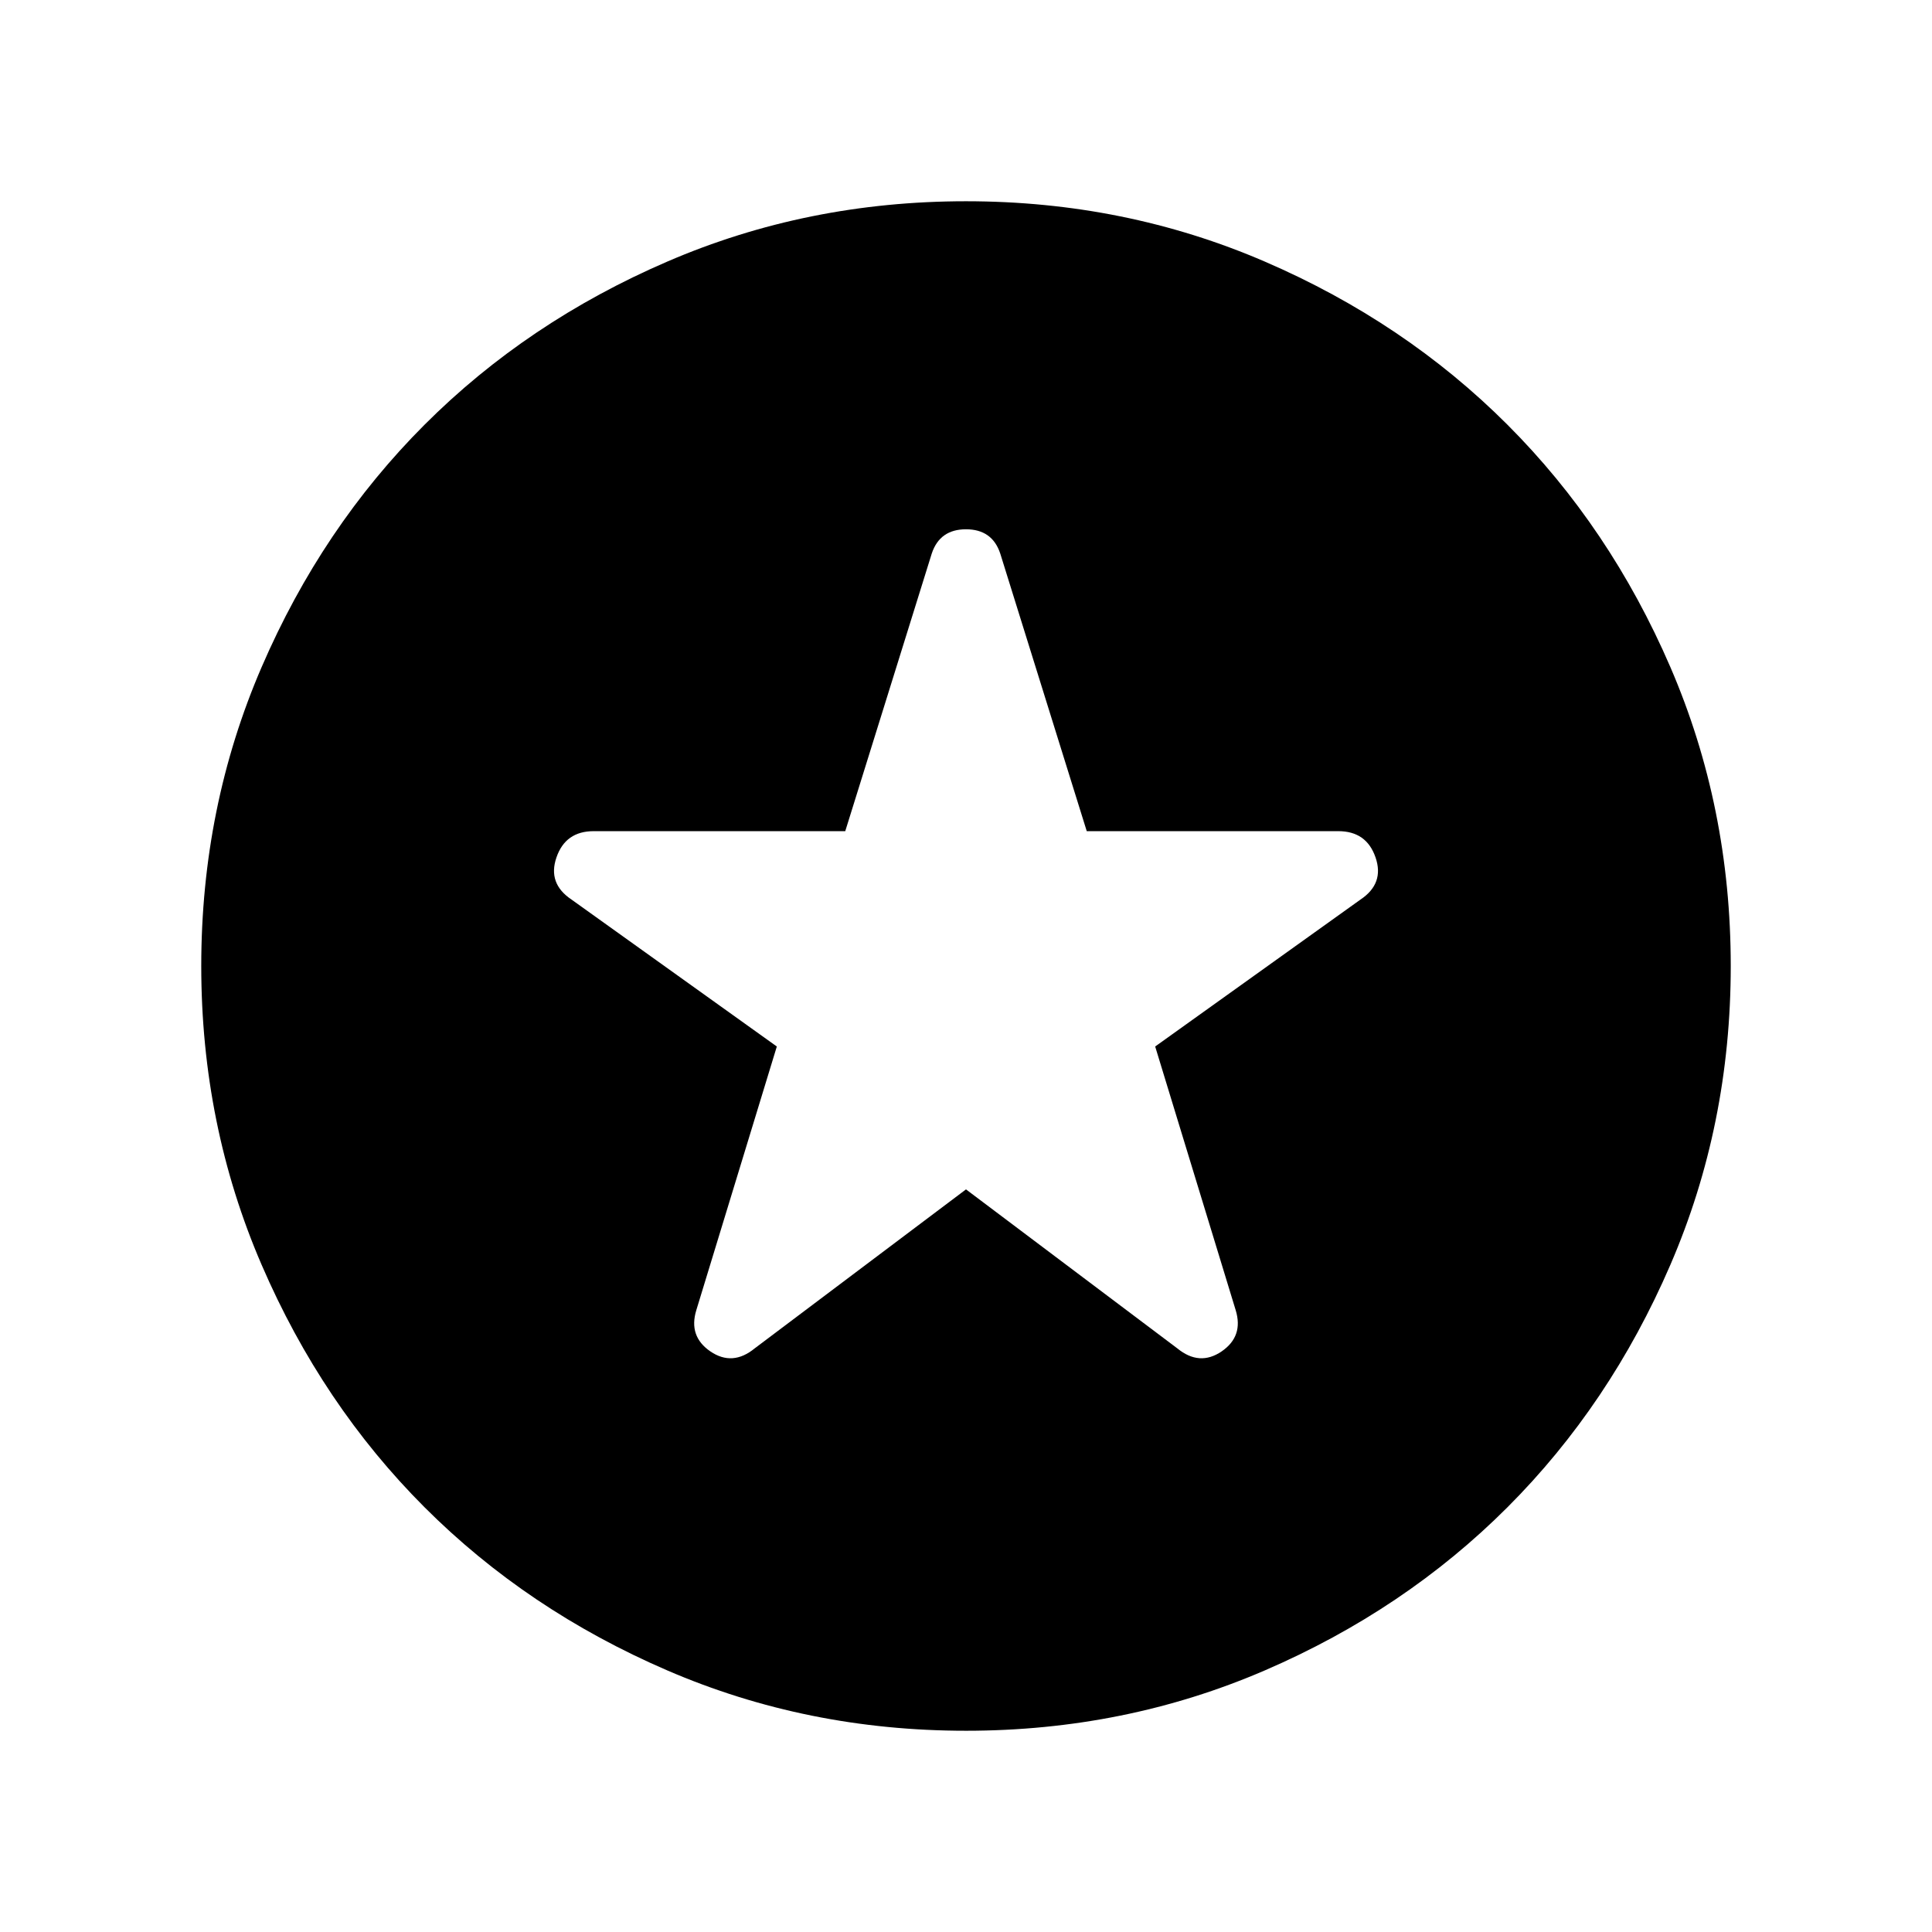 <svg xmlns="http://www.w3.org/2000/svg" height="24" width="24"><path d="m12 14.775 2.625 1.975q.275.225.55.038.275-.188.175-.513l-1-3.275 2.55-1.825q.3-.2.187-.525-.112-.325-.462-.325H13.5l-1.075-3.45q-.1-.3-.425-.3-.325 0-.425.3l-1.075 3.45H7.375q-.35 0-.462.325-.113.325.187.525L9.65 13l-1 3.275q-.1.325.175.513.275.187.55-.038Zm0 6.725q-1.975 0-3.712-.75Q6.55 20 5.275 18.725T3.25 15.712Q2.5 13.975 2.5 12t.75-3.713Q4 6.55 5.275 5.275T8.288 3.25Q10.025 2.5 12 2.5t3.713.75q1.737.75 3.012 2.025t2.025 3.012q.75 1.738.75 3.713t-.75 3.712q-.75 1.738-2.025 3.013t-3.012 2.025q-1.738.75-3.713.75Z"/></svg>
